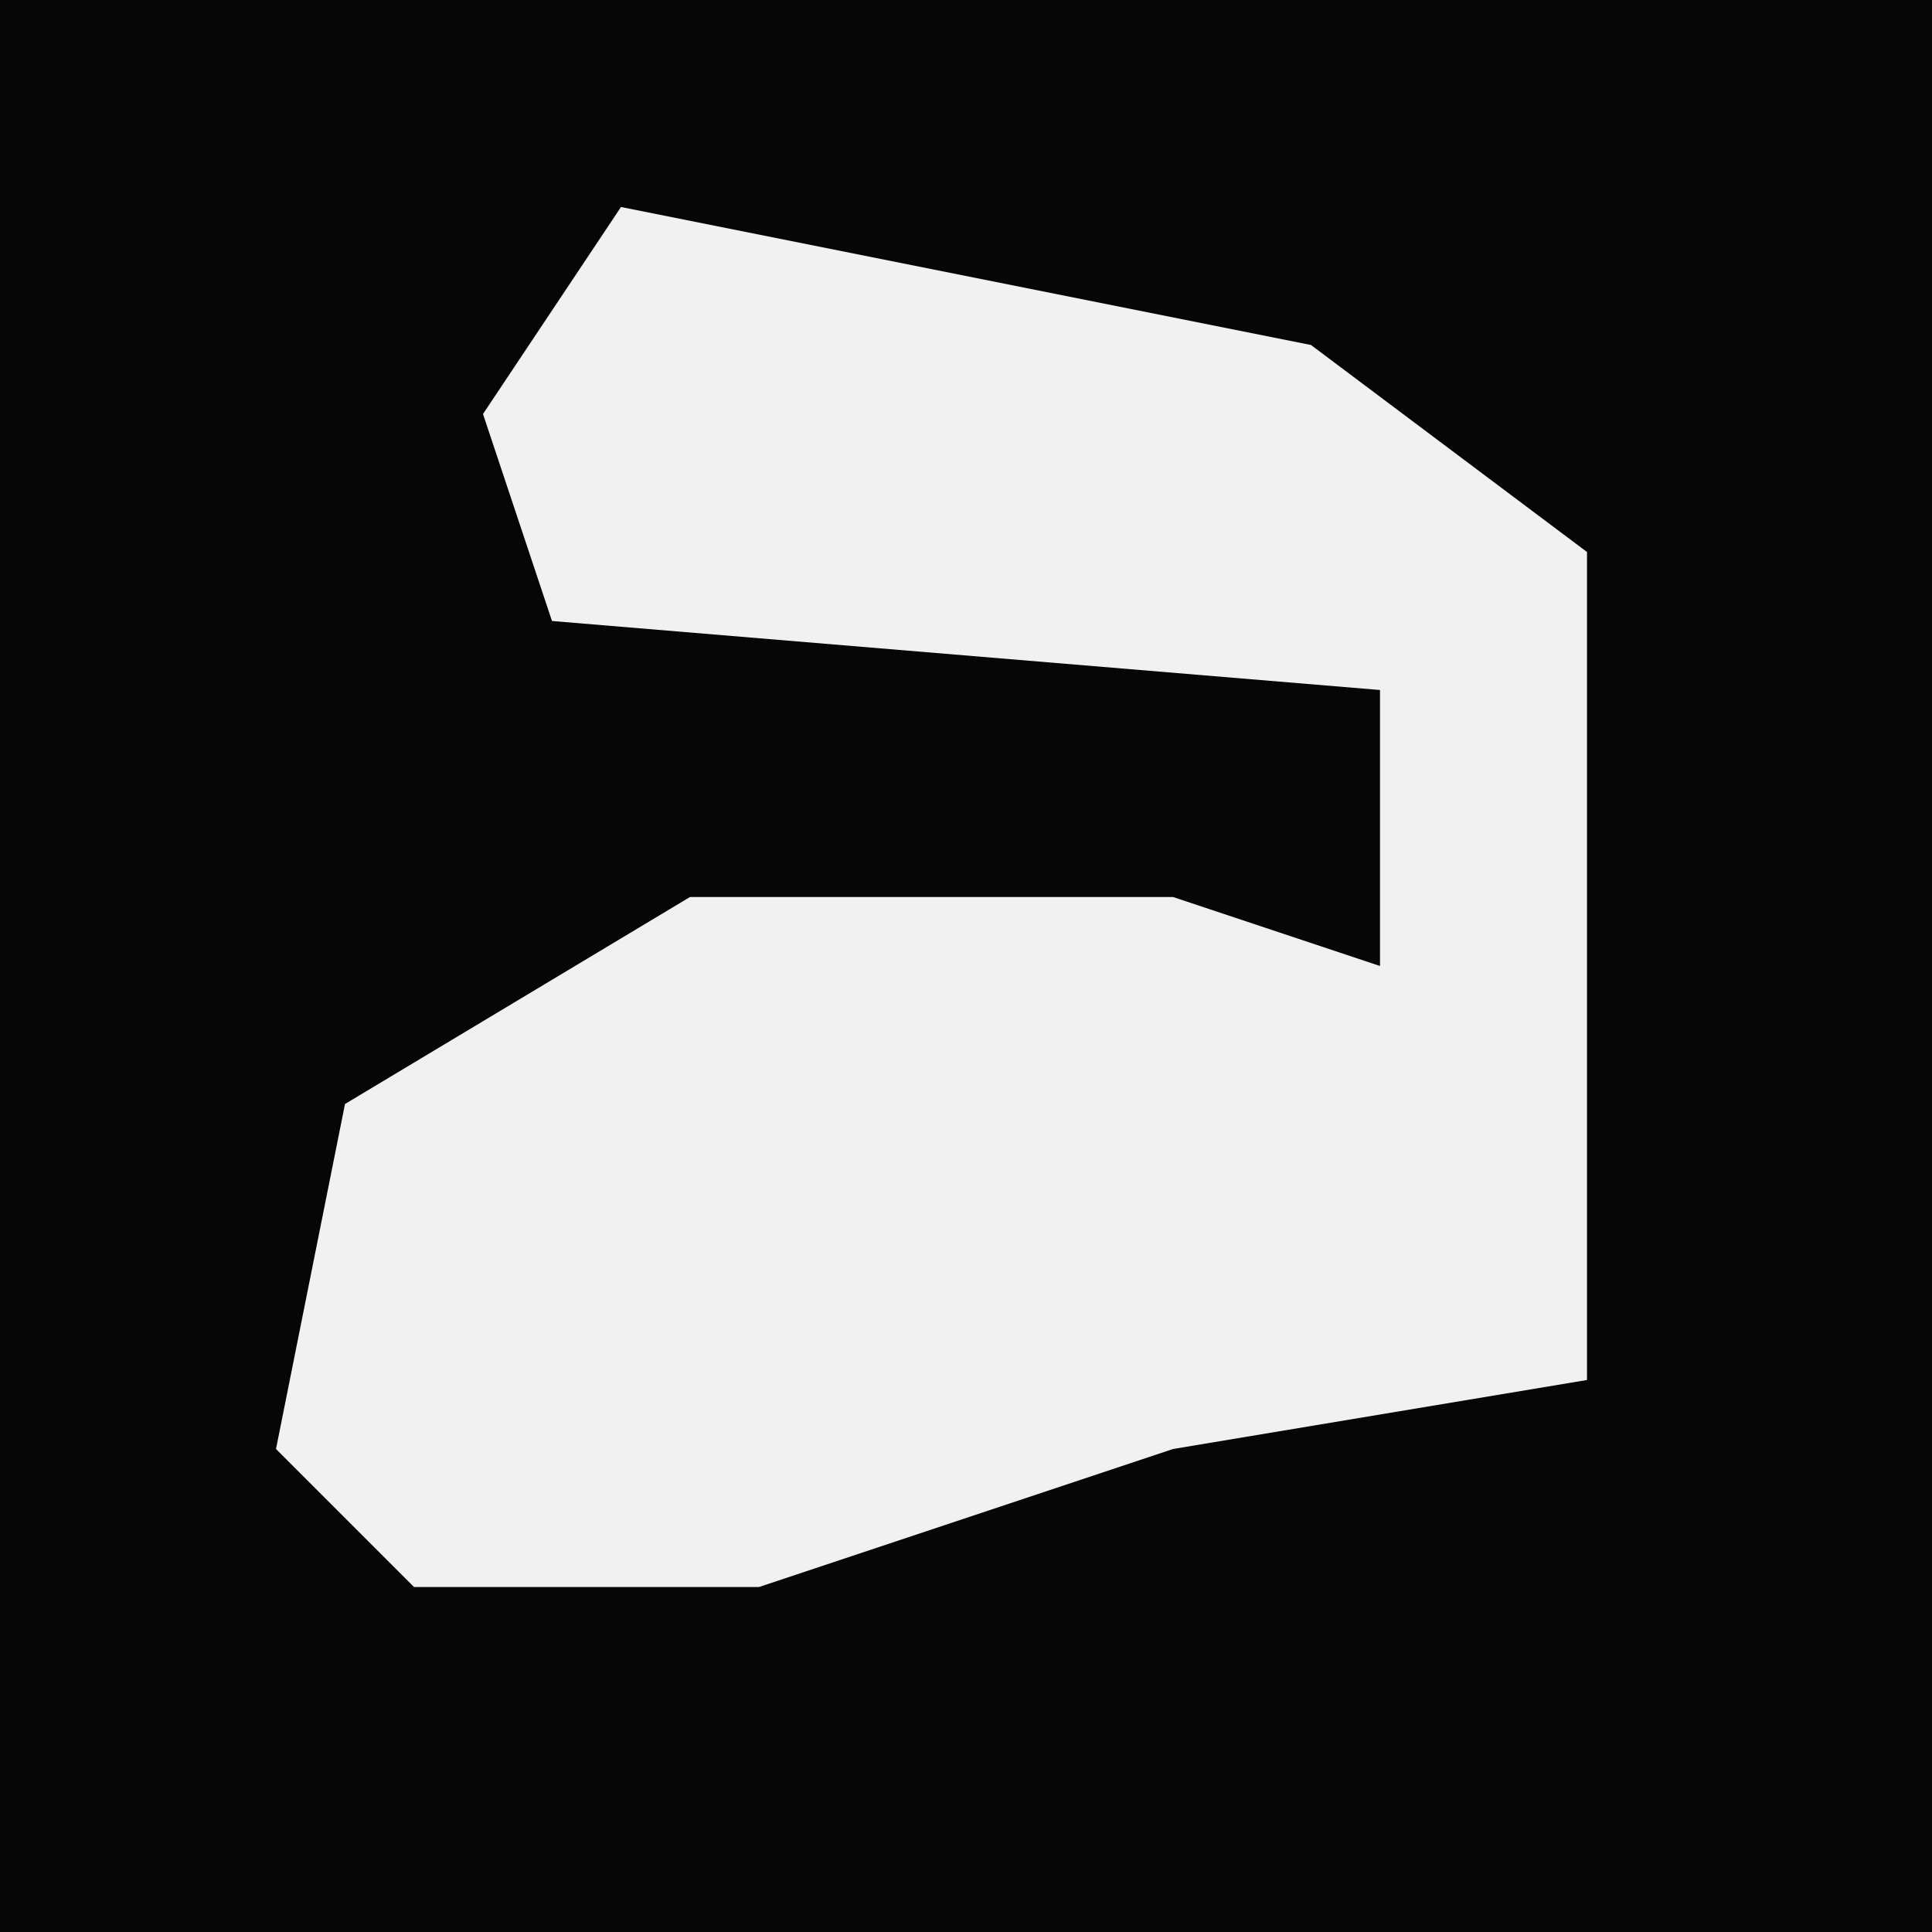 <?xml version="1.0" encoding="UTF-8"?>
<svg version="1.1" xmlns="http://www.w3.org/2000/svg" width="28" height="28">
<path d="M0,0 L28,0 L28,28 L0,28 Z " fill="#060606" transform="translate(0,0)"/>
<path d="M0,0 L10,2 L14,5 L14,17 L8,18 L2,20 L-3,20 L-5,18 L-4,13 L1,10 L8,10 L11,11 L11,7 L-1,6 L-2,3 Z " fill="#F1F1F1" transform="translate(9,3)"/>
</svg>
